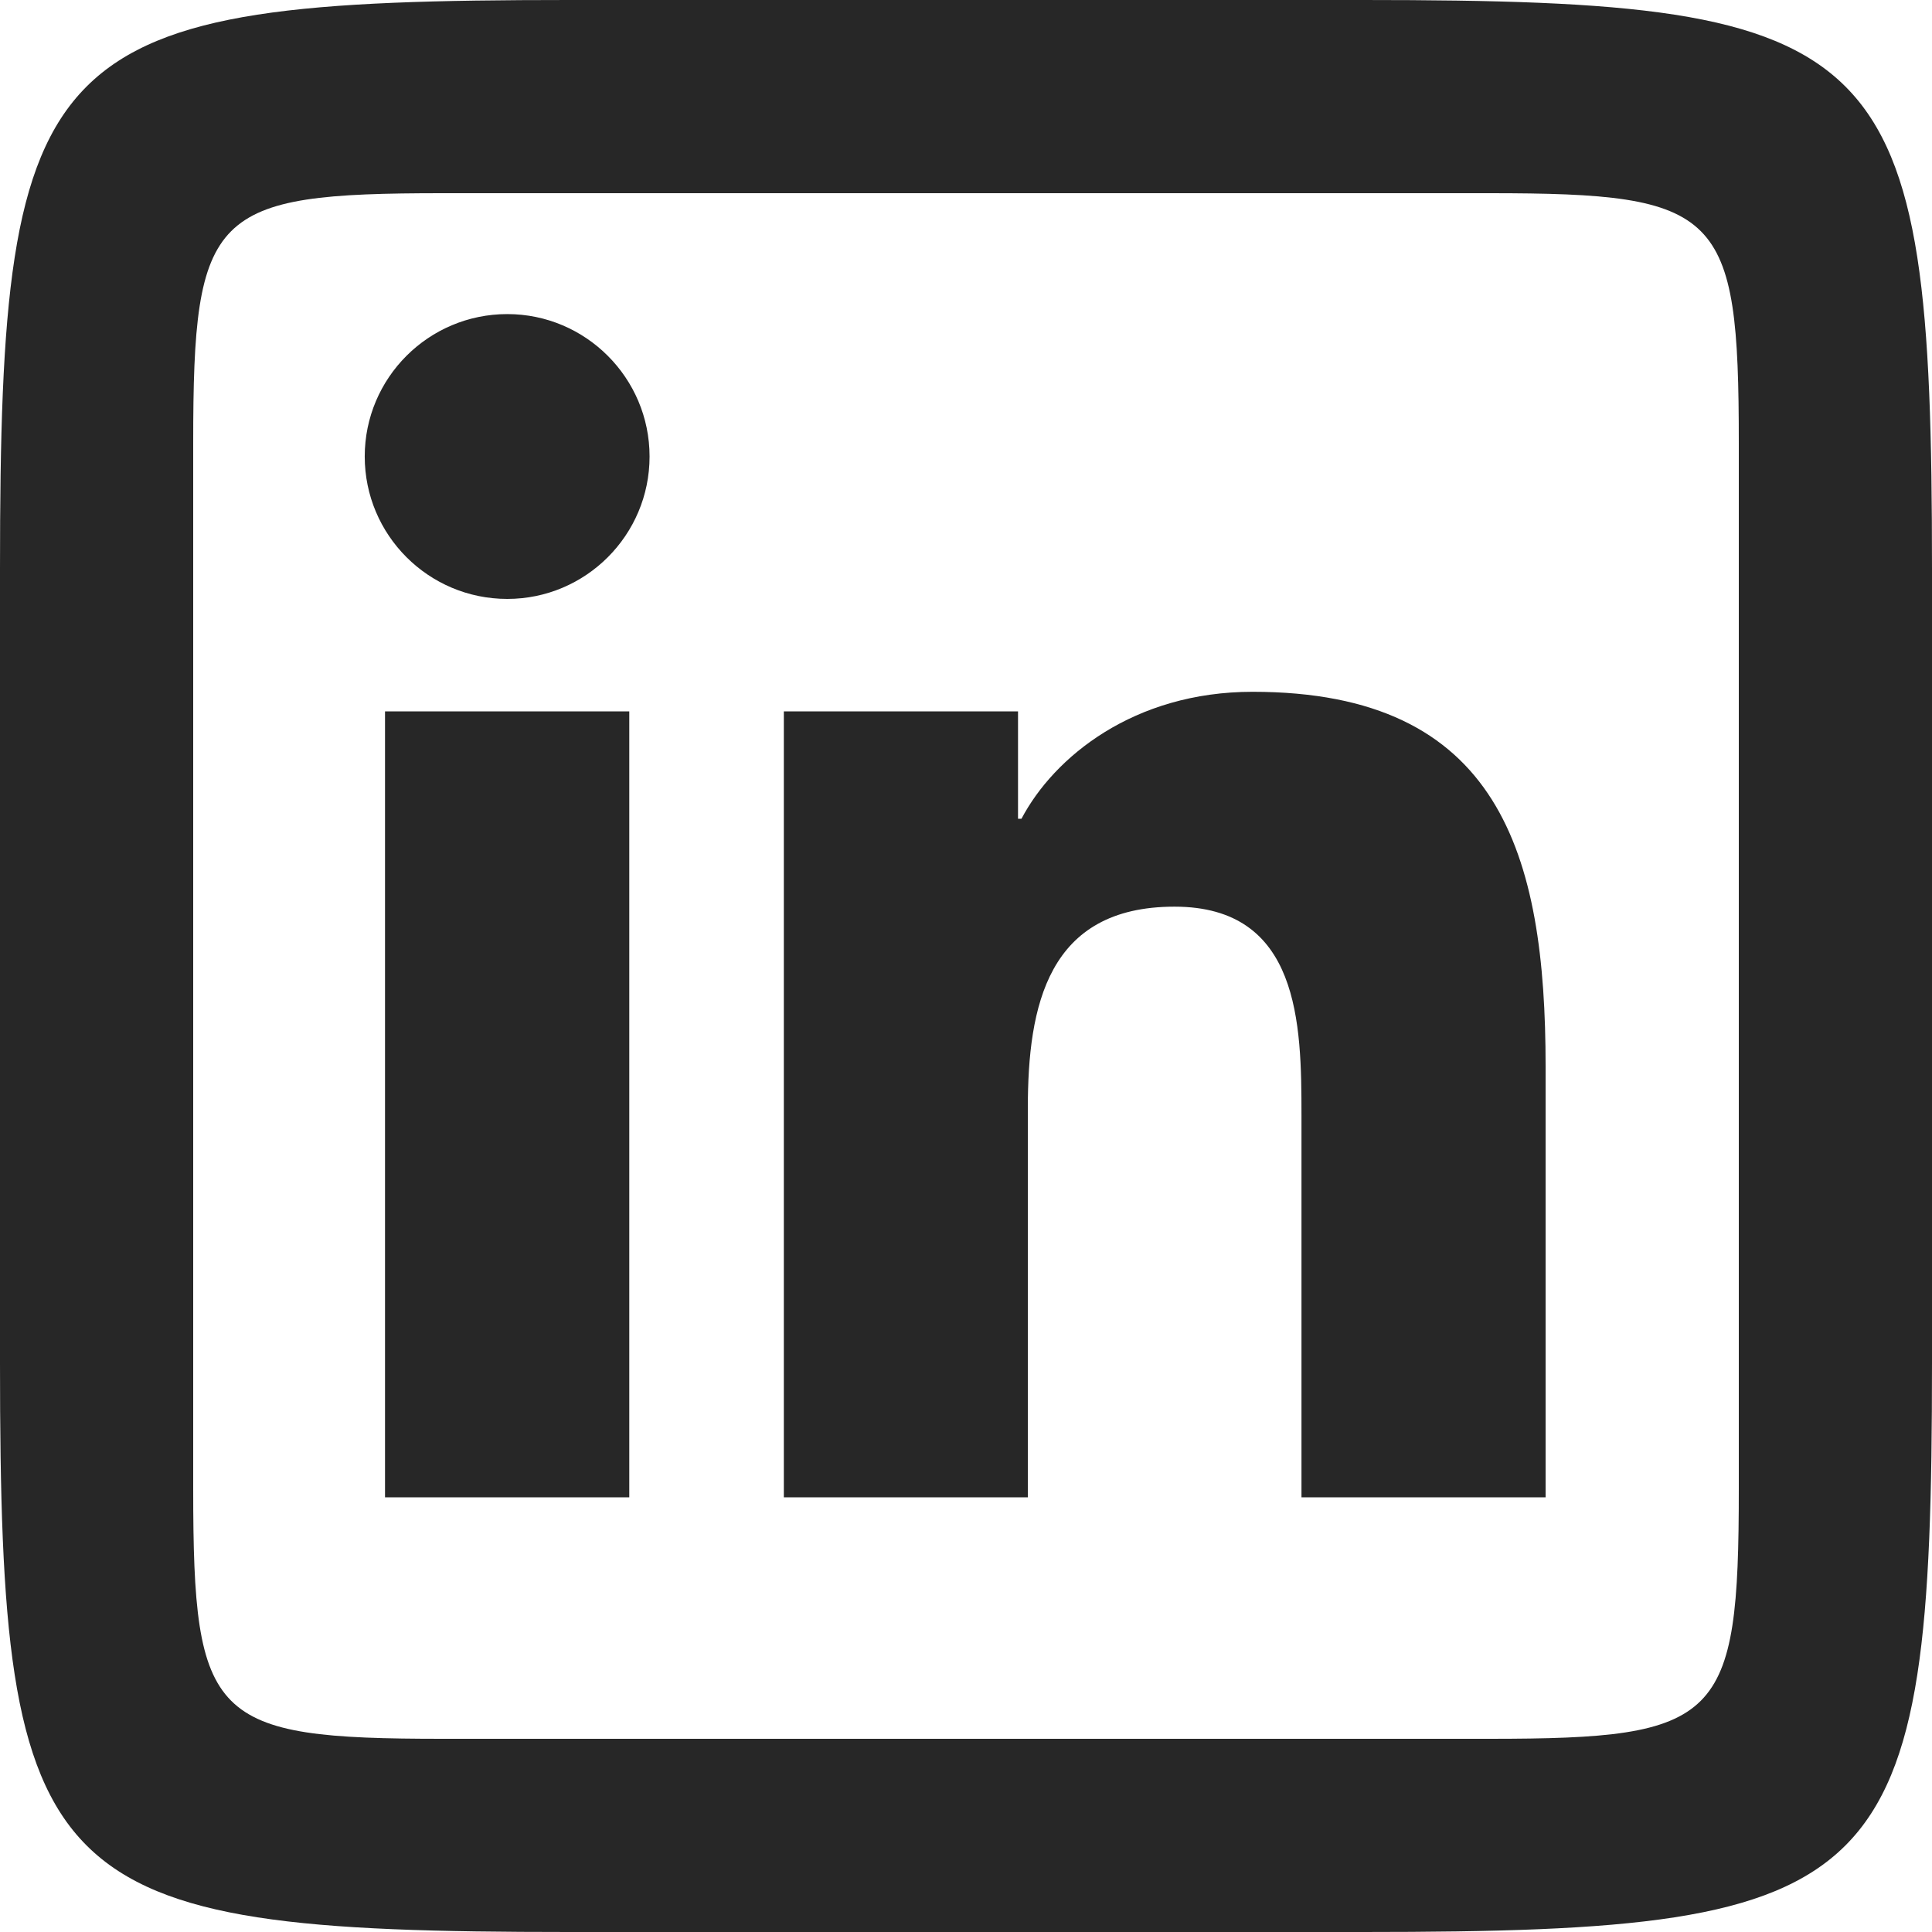 <svg width="14" height="14" viewBox="0 0 14 14" fill="none" xmlns="http://www.w3.org/2000/svg">
<path d="M4.121 0C0.299 0 0 0.299 0 4.121V9.879C0 13.701 0.299 14 4.121 14H9.879C13.701 14 14 13.701 14 9.879V4.121C14 0.299 13.701 0 9.879 0H4.121ZM3.209 1.4H10.791C12.469 1.4 12.6 1.531 12.6 3.209V10.791C12.6 12.469 12.468 12.6 10.791 12.6H3.209C1.531 12.6 1.4 12.468 1.4 10.791V3.209C1.4 1.531 1.531 1.4 3.209 1.4ZM3.676 2.276C3.106 2.276 2.643 2.738 2.643 3.308C2.643 3.877 3.105 4.34 3.676 4.34C4.244 4.34 4.707 3.878 4.707 3.308C4.707 2.739 4.244 2.276 3.676 2.276ZM9.077 5.013C8.216 5.013 7.638 5.485 7.402 5.933H7.377V5.155H5.68V10.85H7.448V8.032C7.448 7.289 7.591 6.57 8.511 6.57C9.419 6.57 9.431 7.42 9.431 8.081V10.85H11.2V7.726C11.2 6.192 10.869 5.013 9.077 5.013ZM2.79 5.155V10.85H4.56V5.155H2.79Z" fill="#272727"/>
</svg>
